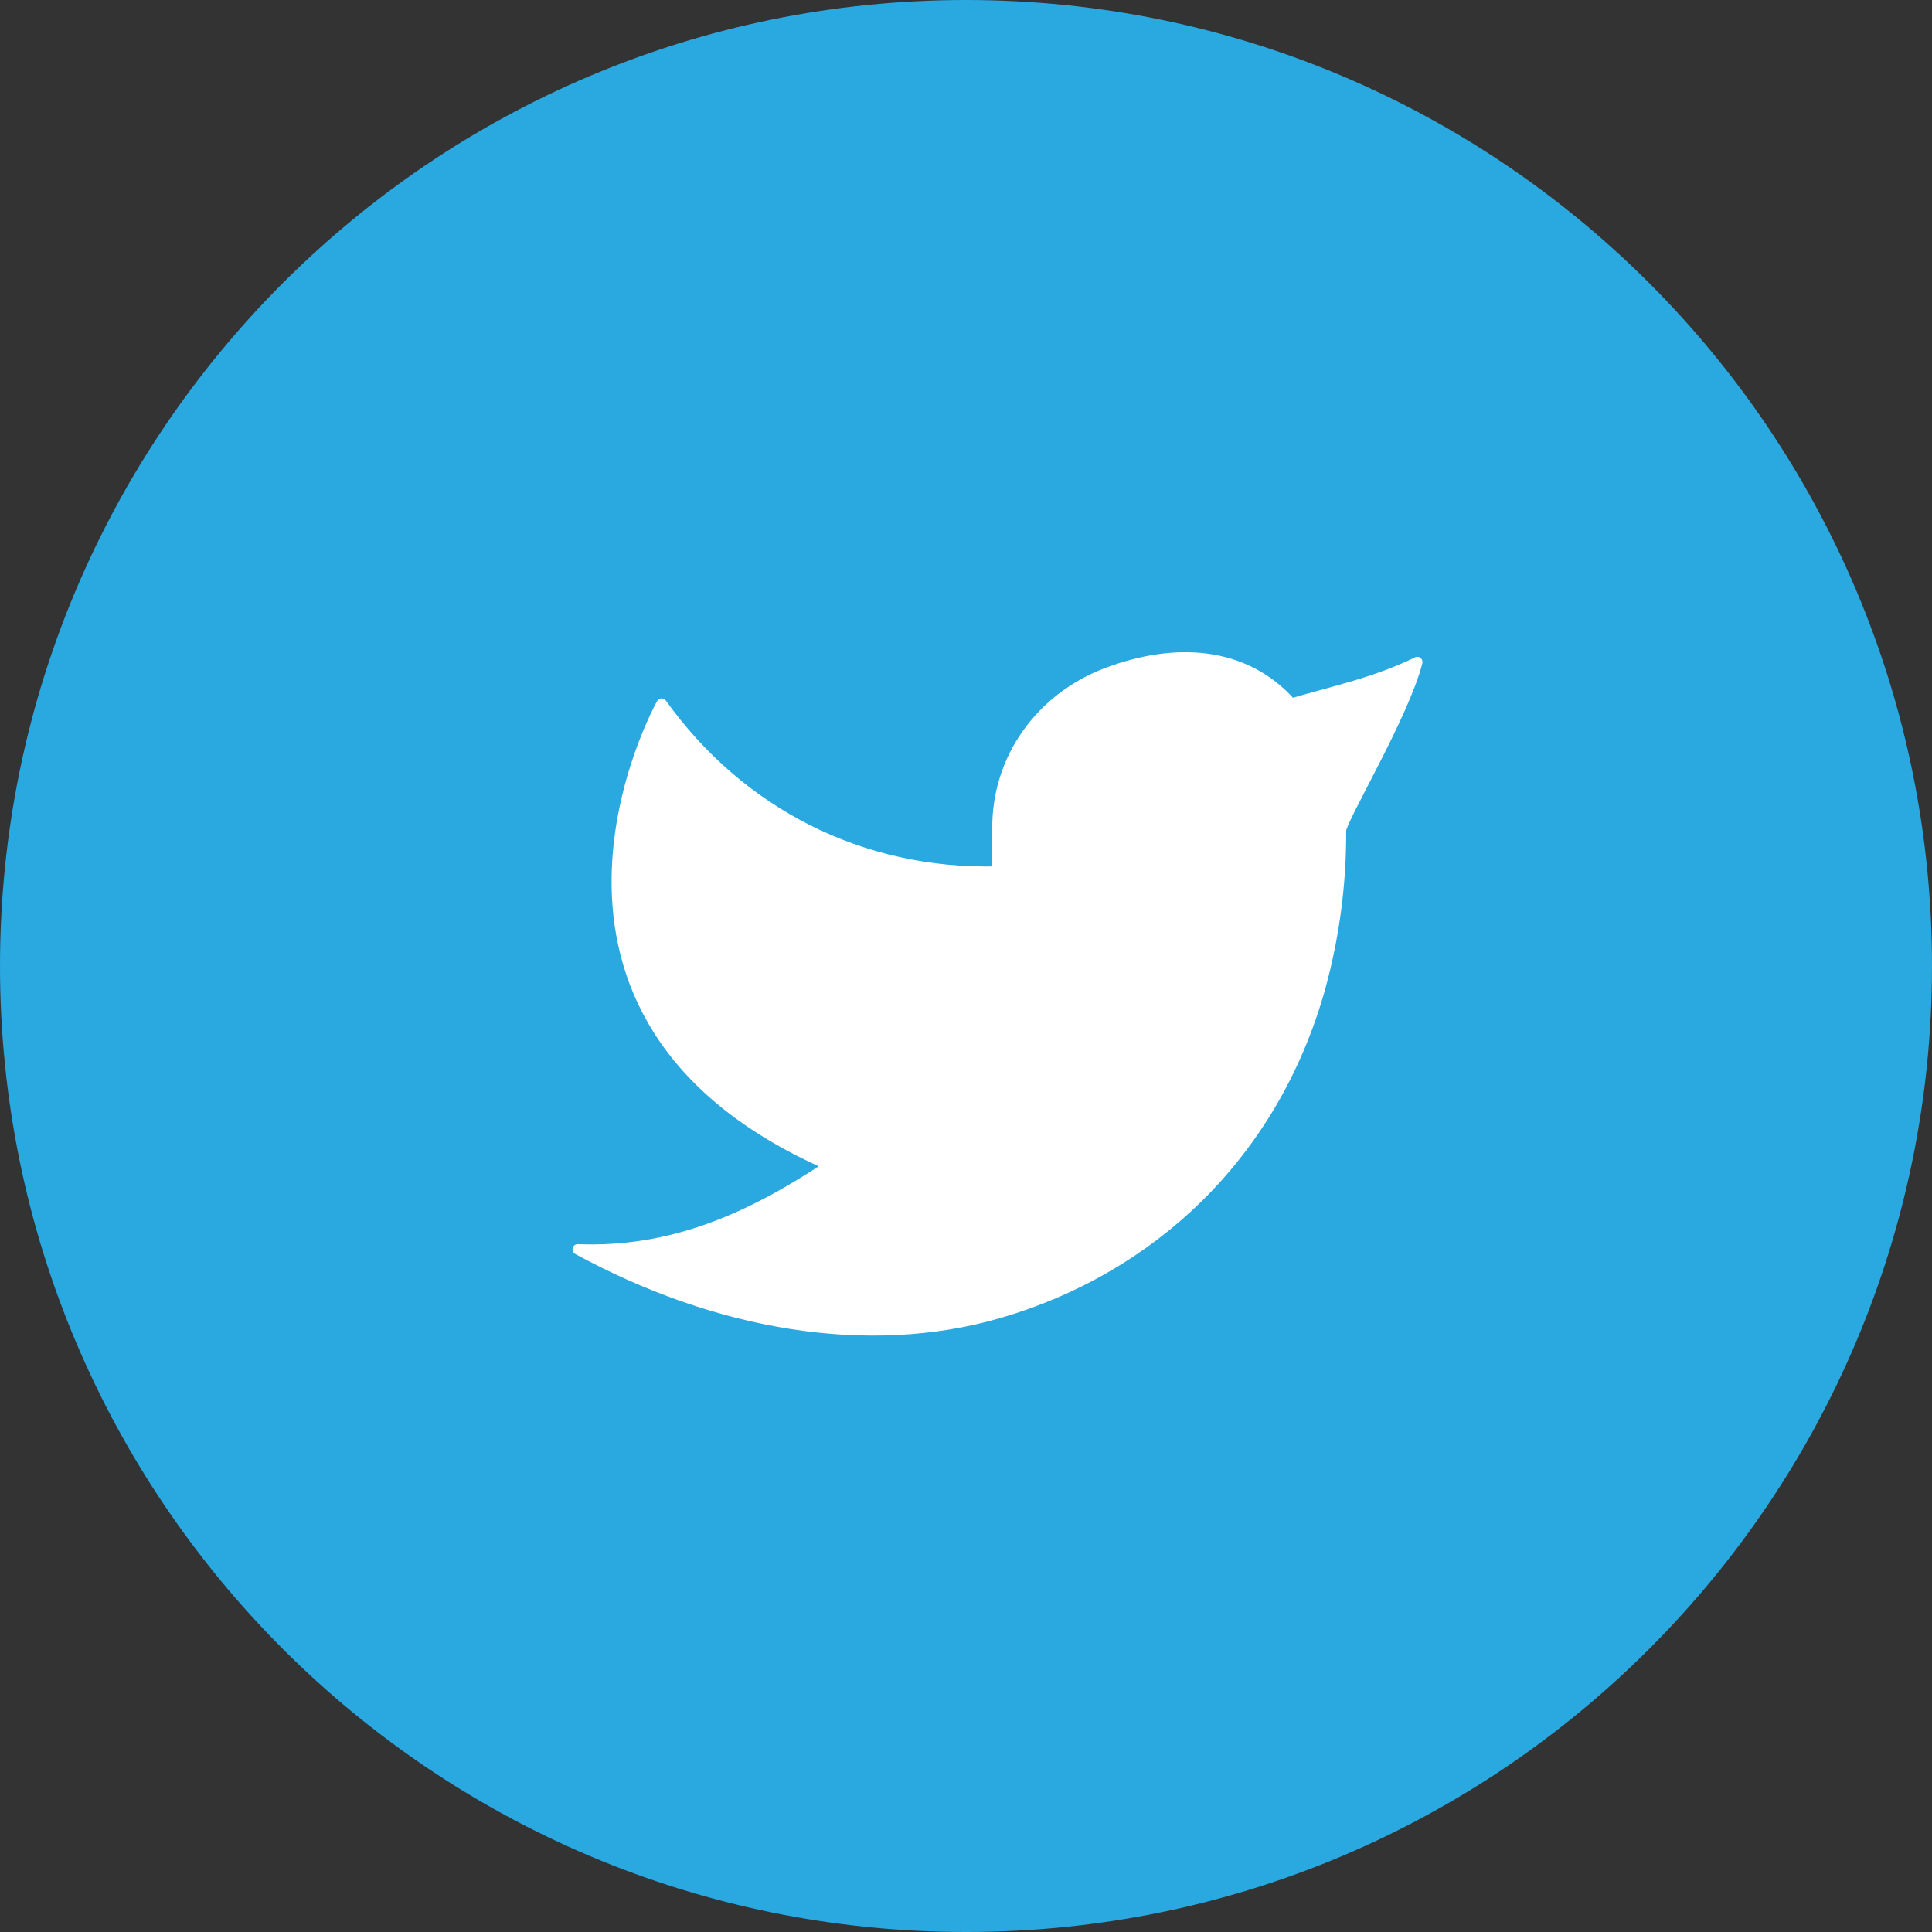 <svg width="64" height="64" viewBox="0 0 64 64" fill="none" xmlns="http://www.w3.org/2000/svg">
<rect x="0" y="0" width="64" height="64" fill="#333333" stroke="none"/>
<path d="M32 64C49.673 64 64 49.673 64 32C64 14.327 49.673 0 32 0C14.327 0 0 14.327 0 32C0 49.673 14.327 64 32 64Z" fill="#2AA8E0"/>
<path d="M46.949 21.932C45.558 22.613 44.195 22.89 42.777 23.309C41.218 21.549 38.907 21.452 36.686 22.284C34.465 23.115 33.011 25.148 33.043 27.481V28.871C28.53 28.986 24.511 26.931 21.918 23.309C21.918 23.309 16.102 33.645 27.48 38.605C24.877 40.34 22.281 41.509 19.137 41.387C23.737 43.894 28.75 44.756 33.09 43.496C38.068 42.05 42.16 38.319 43.73 32.73C44.198 31.03 44.431 29.274 44.421 27.511C44.418 27.165 46.521 23.656 46.949 21.93V21.932Z" fill="white" stroke="white" stroke-width="0.345" stroke-linecap="round" stroke-linejoin="round"/>
</svg>
